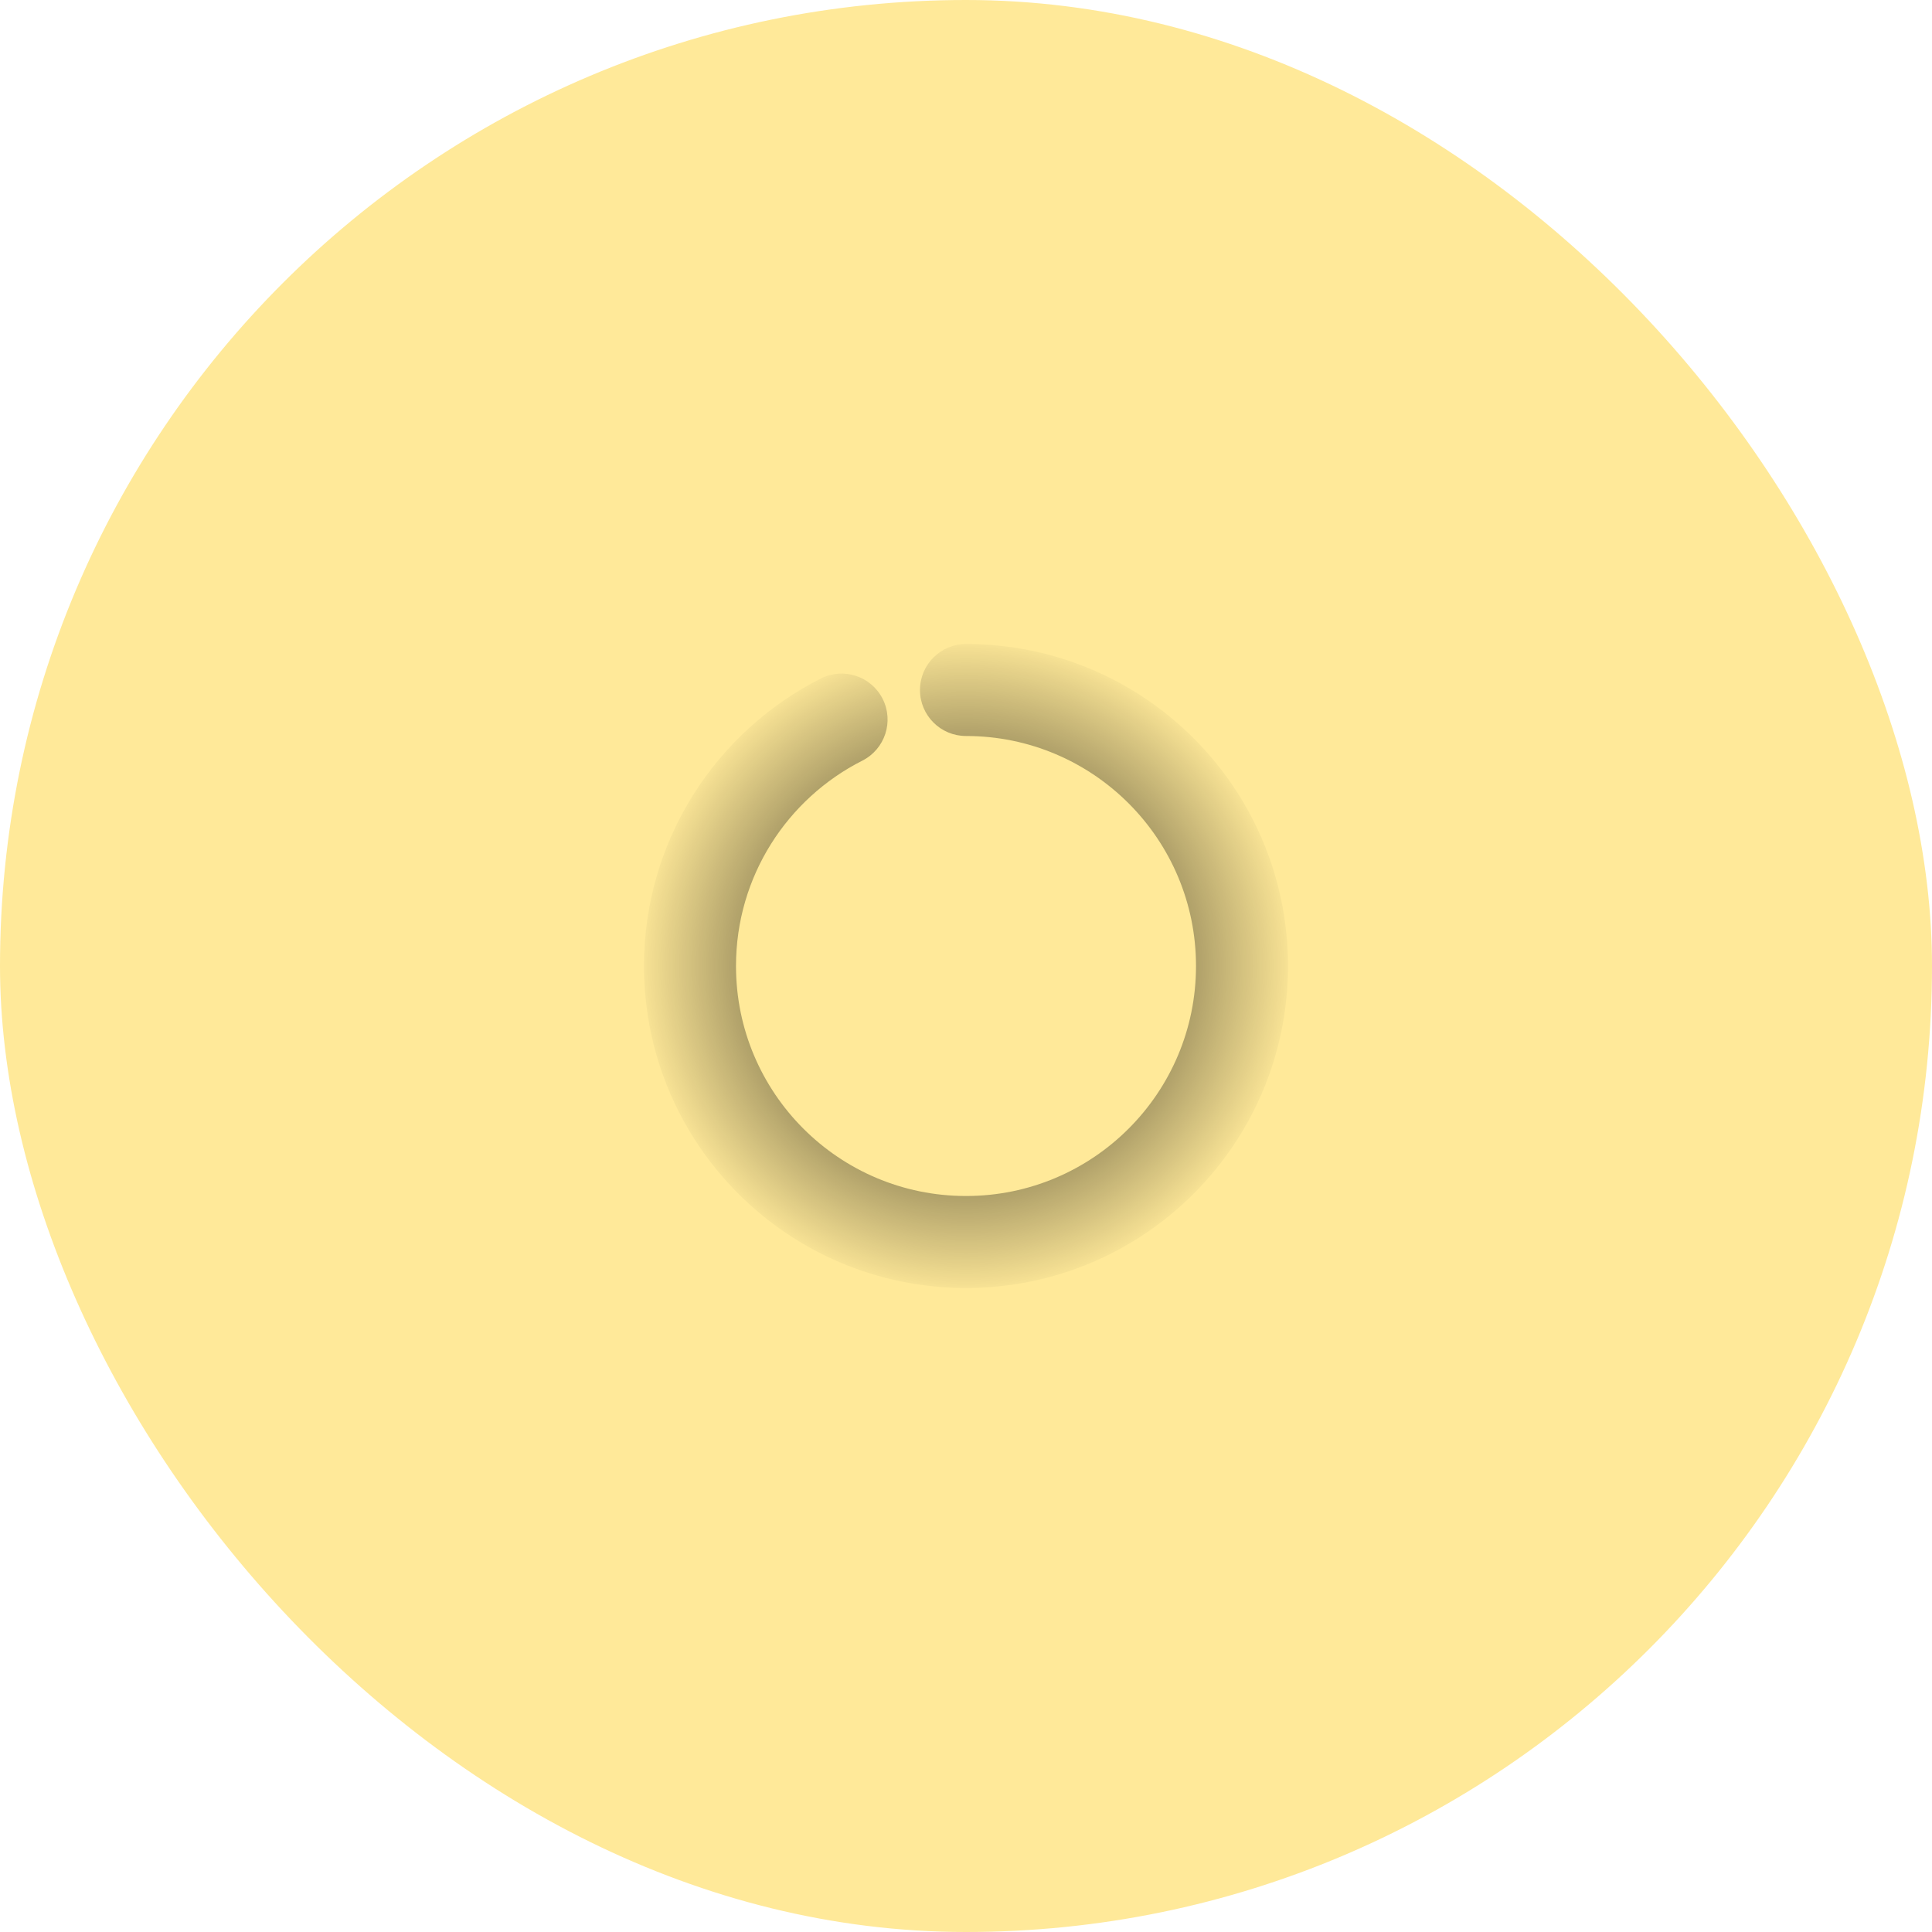 <svg width="60" height="60" viewBox="0 0 60 60" fill="none" xmlns="http://www.w3.org/2000/svg">
<rect width="60" height="60" rx="30" fill="#FFE999"/>
<path fill-rule="evenodd" clip-rule="evenodd" d="M22.857 30C22.857 33.945 26.055 37.143 30 37.143C33.945 37.143 37.143 33.945 37.143 30C37.143 26.055 33.945 22.857 30 22.857C29.211 22.857 28.571 22.218 28.571 21.429C28.571 20.64 29.211 20 30 20C35.523 20 40 24.477 40 30C40 35.523 35.523 40 30 40C24.477 40 20 35.523 20 30C20 26.097 22.236 22.719 25.491 21.072C26.195 20.716 27.054 20.998 27.411 21.702C27.767 22.406 27.485 23.265 26.781 23.622C24.45 24.801 22.857 27.216 22.857 30Z" fill="url(#paint0_angular_1290_210964)"/>
<defs>
<radialGradient id="paint0_angular_1290_210964" cx="0" cy="0" r="1" gradientUnits="userSpaceOnUse" gradientTransform="translate(30 30) rotate(-100.008) scale(10.569)">
<stop offset="0.008"/>
<stop offset="0.98" stop-opacity="0"/>
</radialGradient>
</defs>
</svg>
